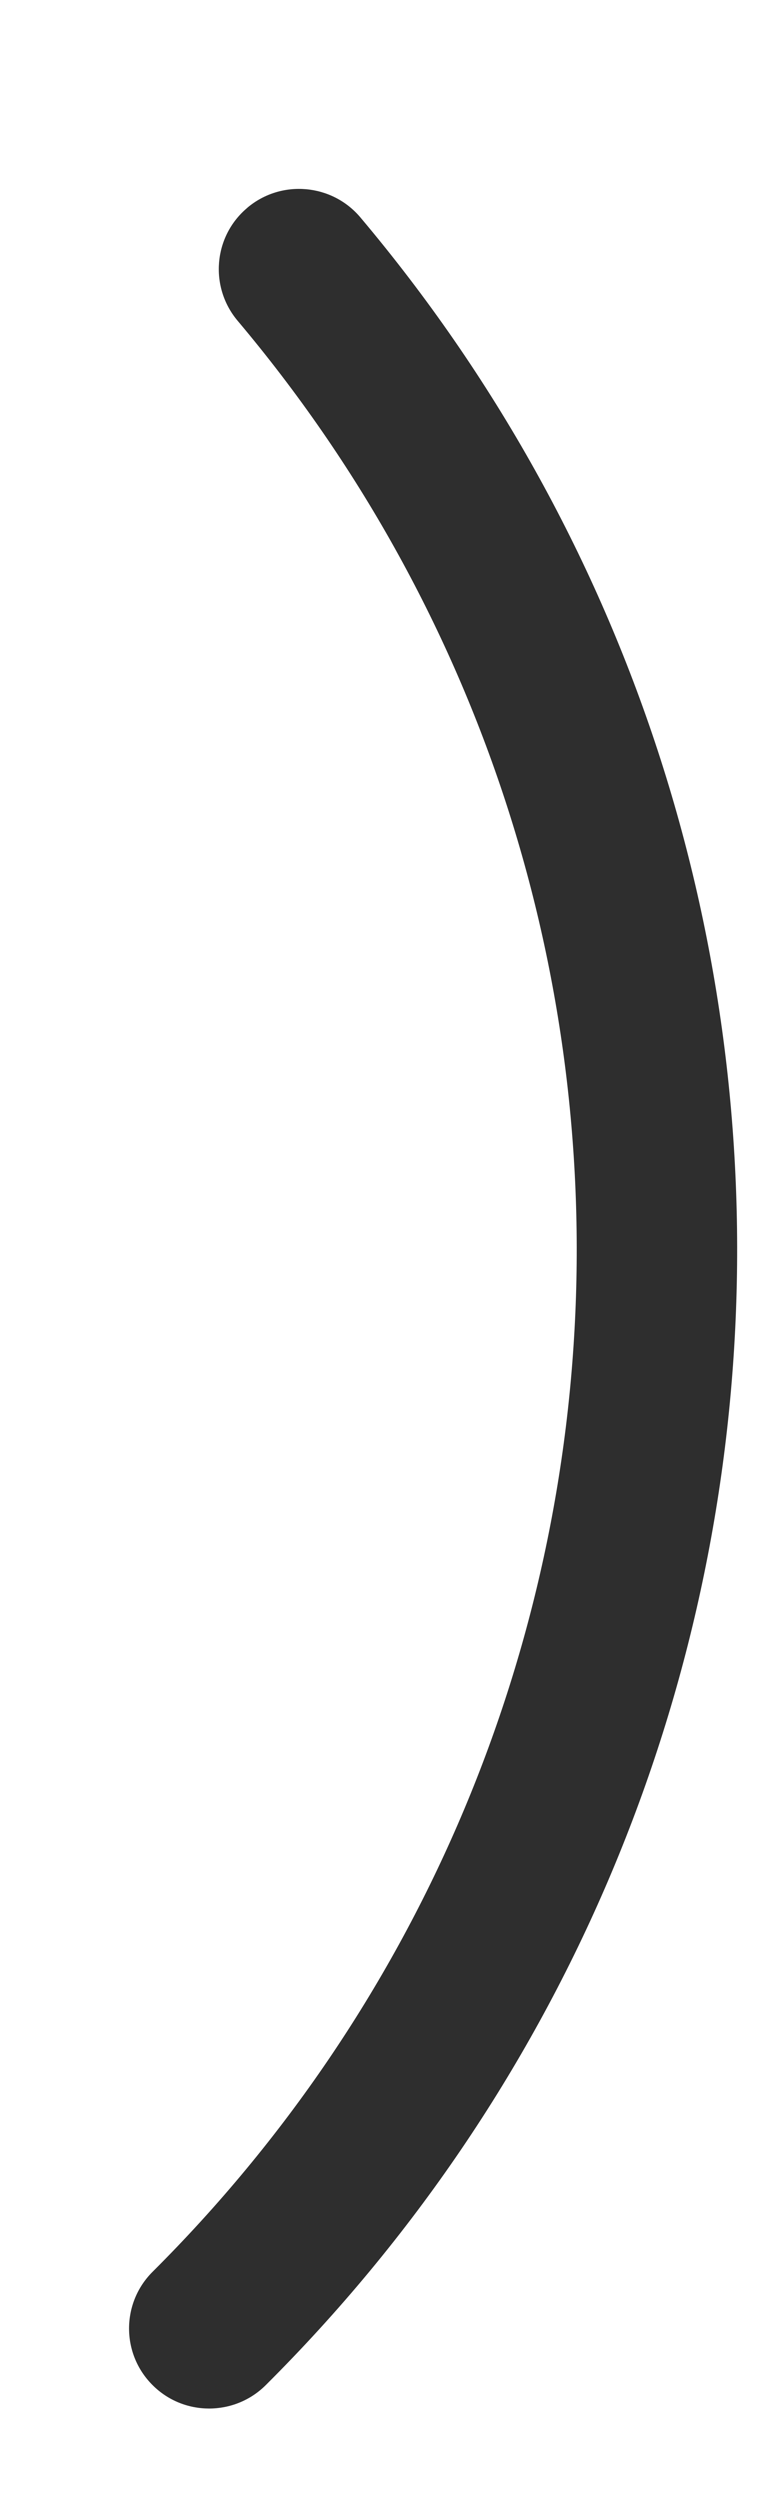 <svg width="4" height="13" viewBox="0 0 4 13" fill="none" xmlns="http://www.w3.org/2000/svg">
<path d="M1.875 1.131C1.727 0.955 1.464 0.932 1.288 1.079C1.287 1.08 1.287 1.08 1.286 1.081C1.11 1.229 1.088 1.492 1.236 1.668C3.748 4.65 3.556 9.06 0.794 11.813C0.631 11.975 0.63 12.239 0.793 12.402C0.955 12.565 1.219 12.565 1.382 12.403C4.452 9.345 4.666 4.445 1.875 1.131Z" fill="#2E2E2E"/>
</svg>
